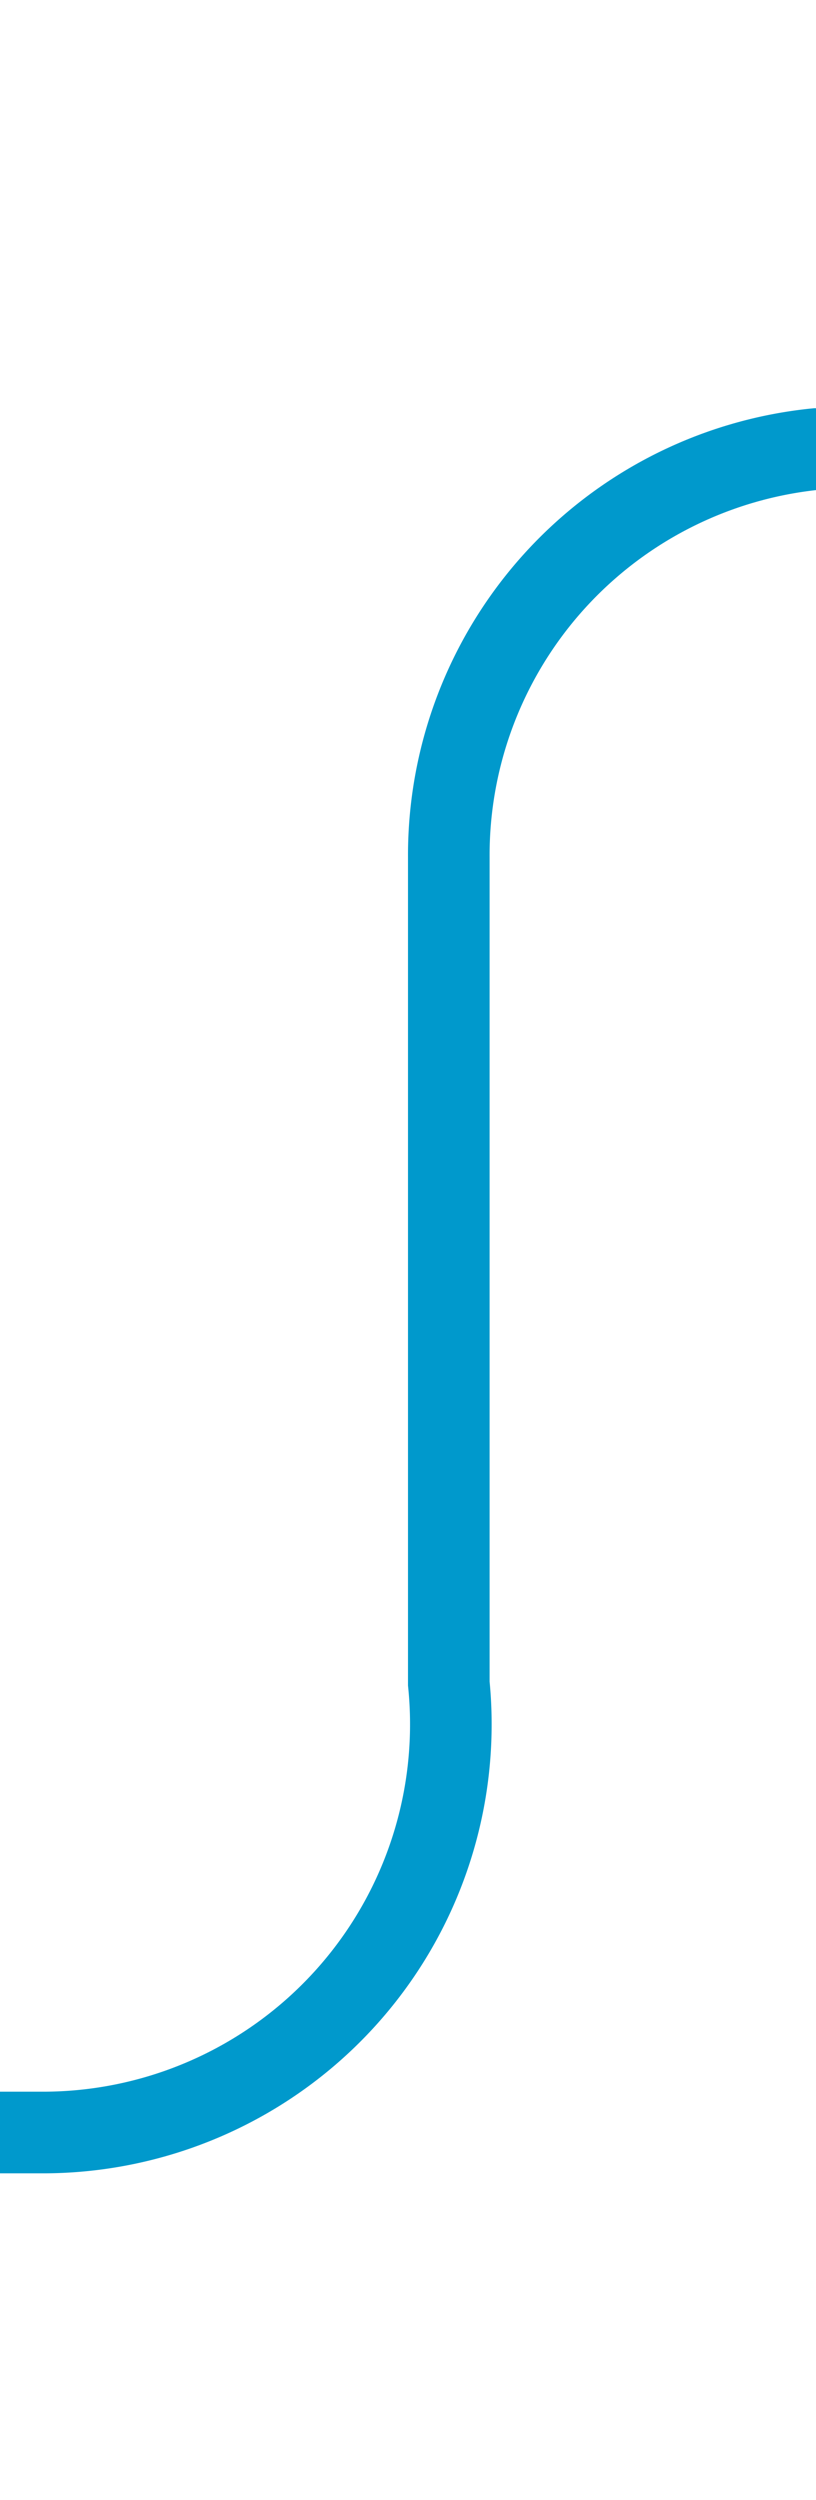 ﻿<?xml version="1.0" encoding="utf-8"?>
<svg version="1.1" xmlns:xlink="http://www.w3.org/1999/xlink" width="10px" height="30.619px" preserveAspectRatio="xMidYMin meet" viewBox="806 234  8 30.619" xmlns="http://www.w3.org/2000/svg">
  <path d="M 825 239.5  L 815 239.5  A 5 5 0 0 0 810.5 244.5 L 810.5 254.619  A 5 5 0 0 1 805.5 260.119 L 494 260.119  A 5 5 0 0 0 489.5 265.119 L 489.5 309  A 5 5 0 0 0 494.5 314.5 L 502 314.5  " stroke-width="1" stroke="#0099cc" fill="none" />
</svg>